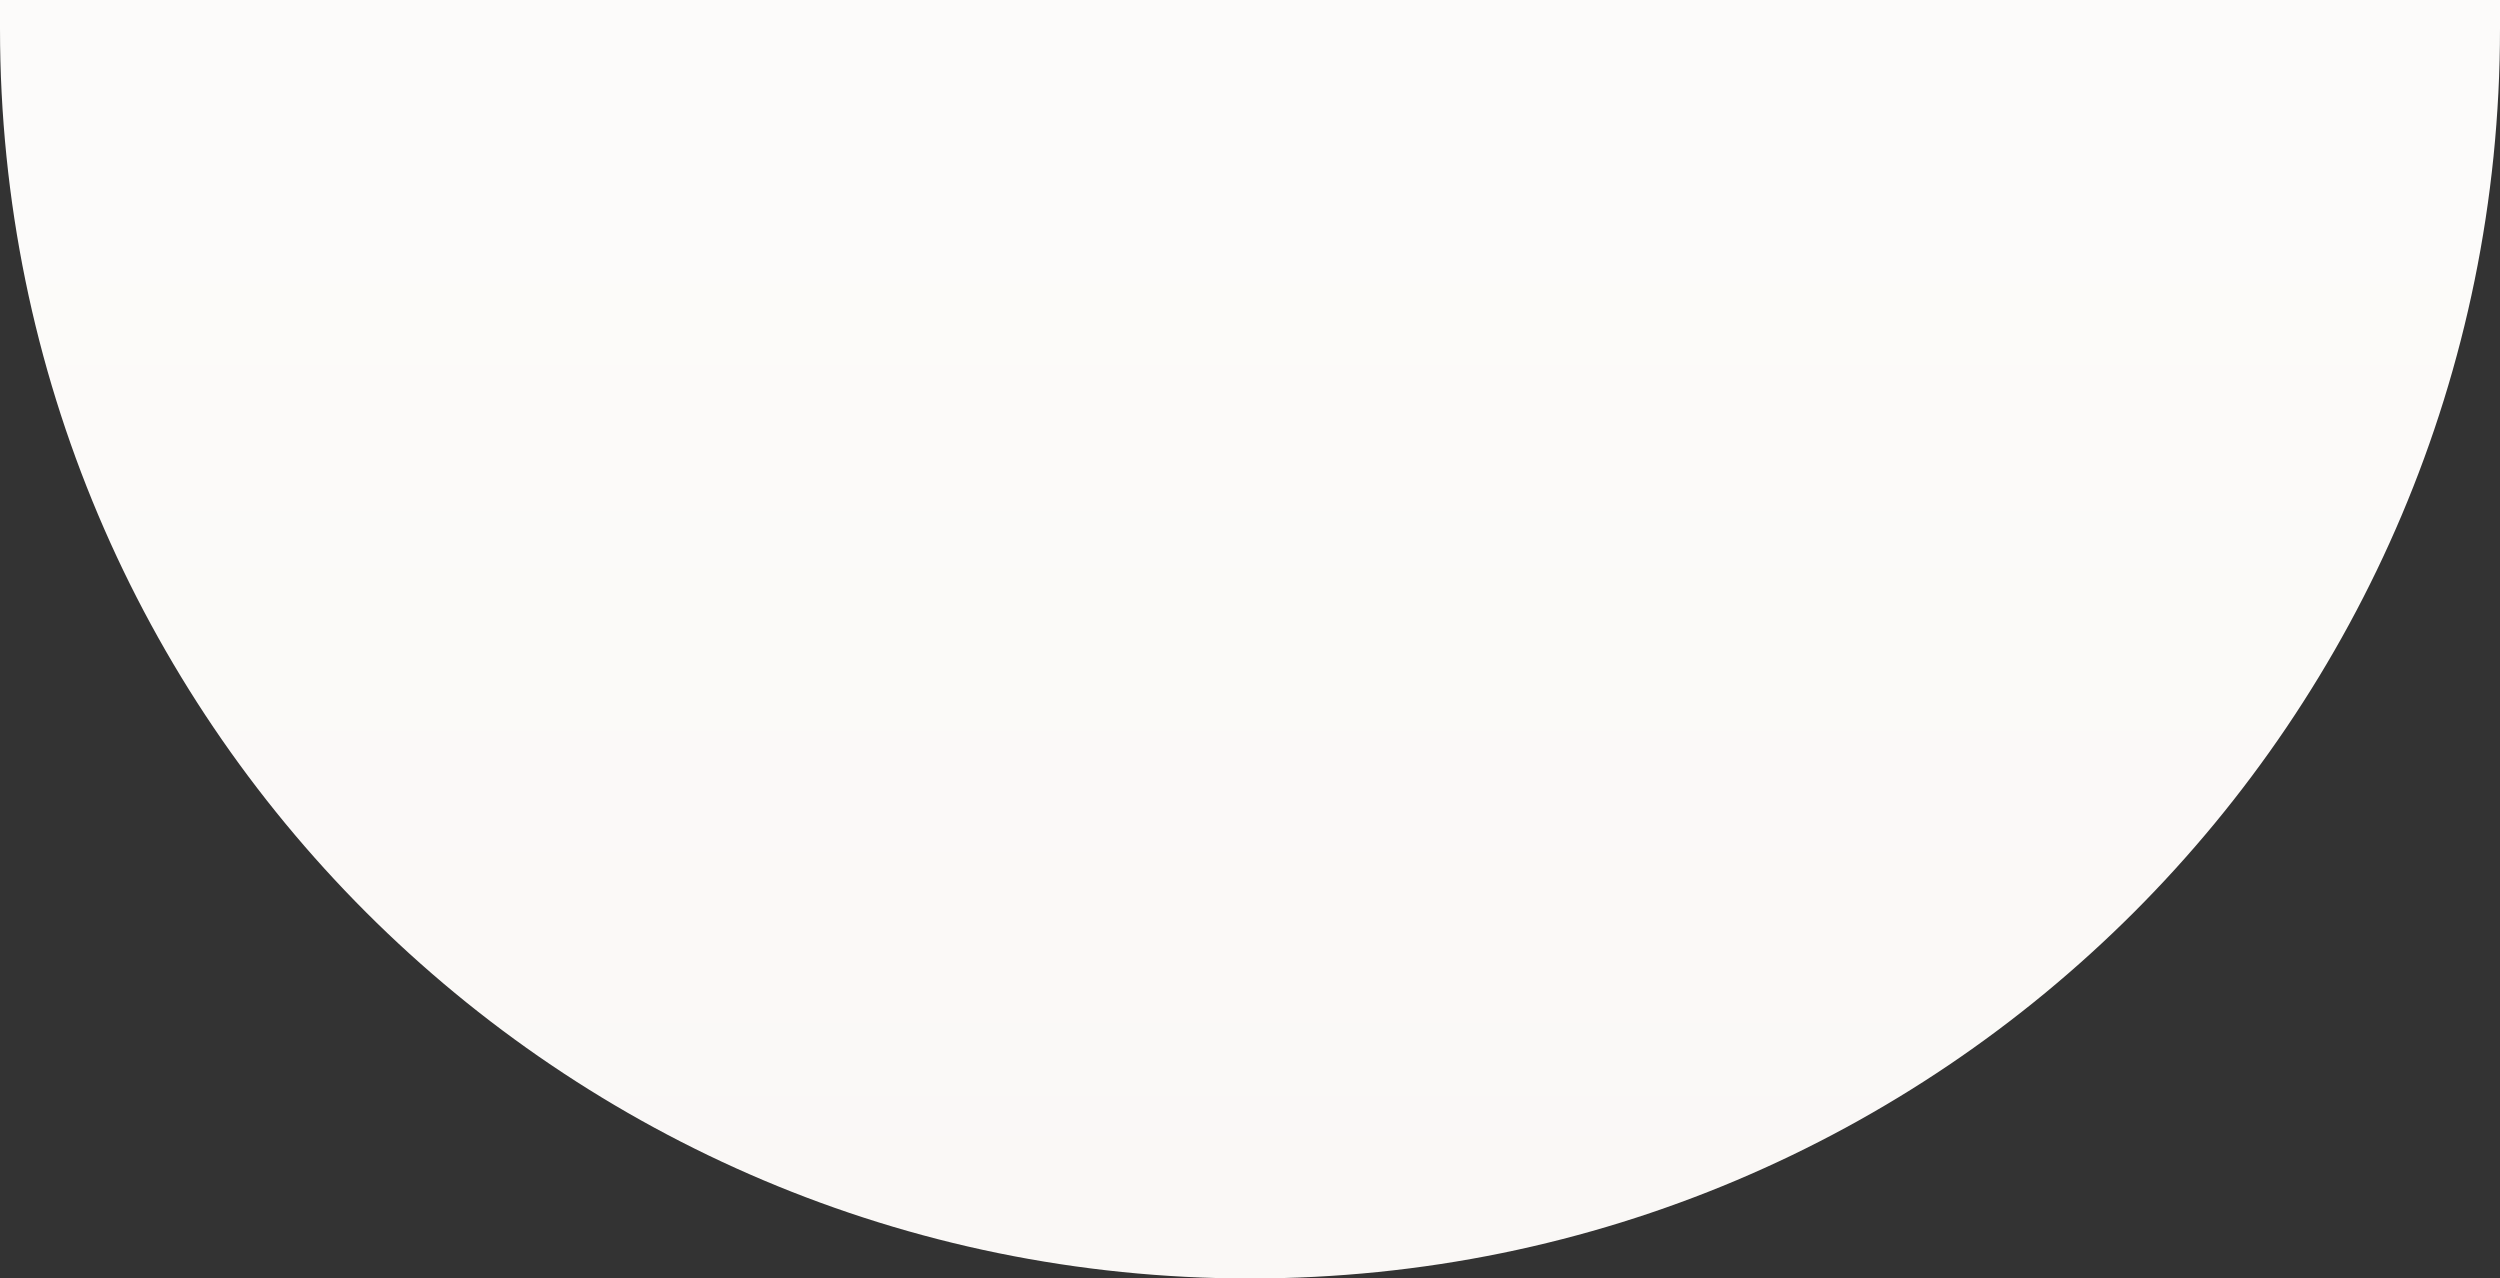 <svg width="2458" height="1257" viewBox="0 0 2458 1257" fill="none" xmlns="http://www.w3.org/2000/svg">
<rect x="0" y="0" width="2458" height="1257" fill="#333333" stroke="none"/>
<path fill-rule="evenodd" clip-rule="evenodd" d="M2458 0V28C2458 706.758 1907.76 1257 1229 1257C550.242 1257 0 706.758 0 28V0H2458Z" fill="url(#paint0_linear_2089_25204)"/>
<defs>
<linearGradient id="paint0_linear_2089_25204" x1="1229" y1="-1257" x2="1229" y2="1257" gradientUnits="userSpaceOnUse">
<stop stop-color="white"/>
<stop offset="1" stop-color="#FAF8F6"/>
</linearGradient>
</defs>
</svg>
